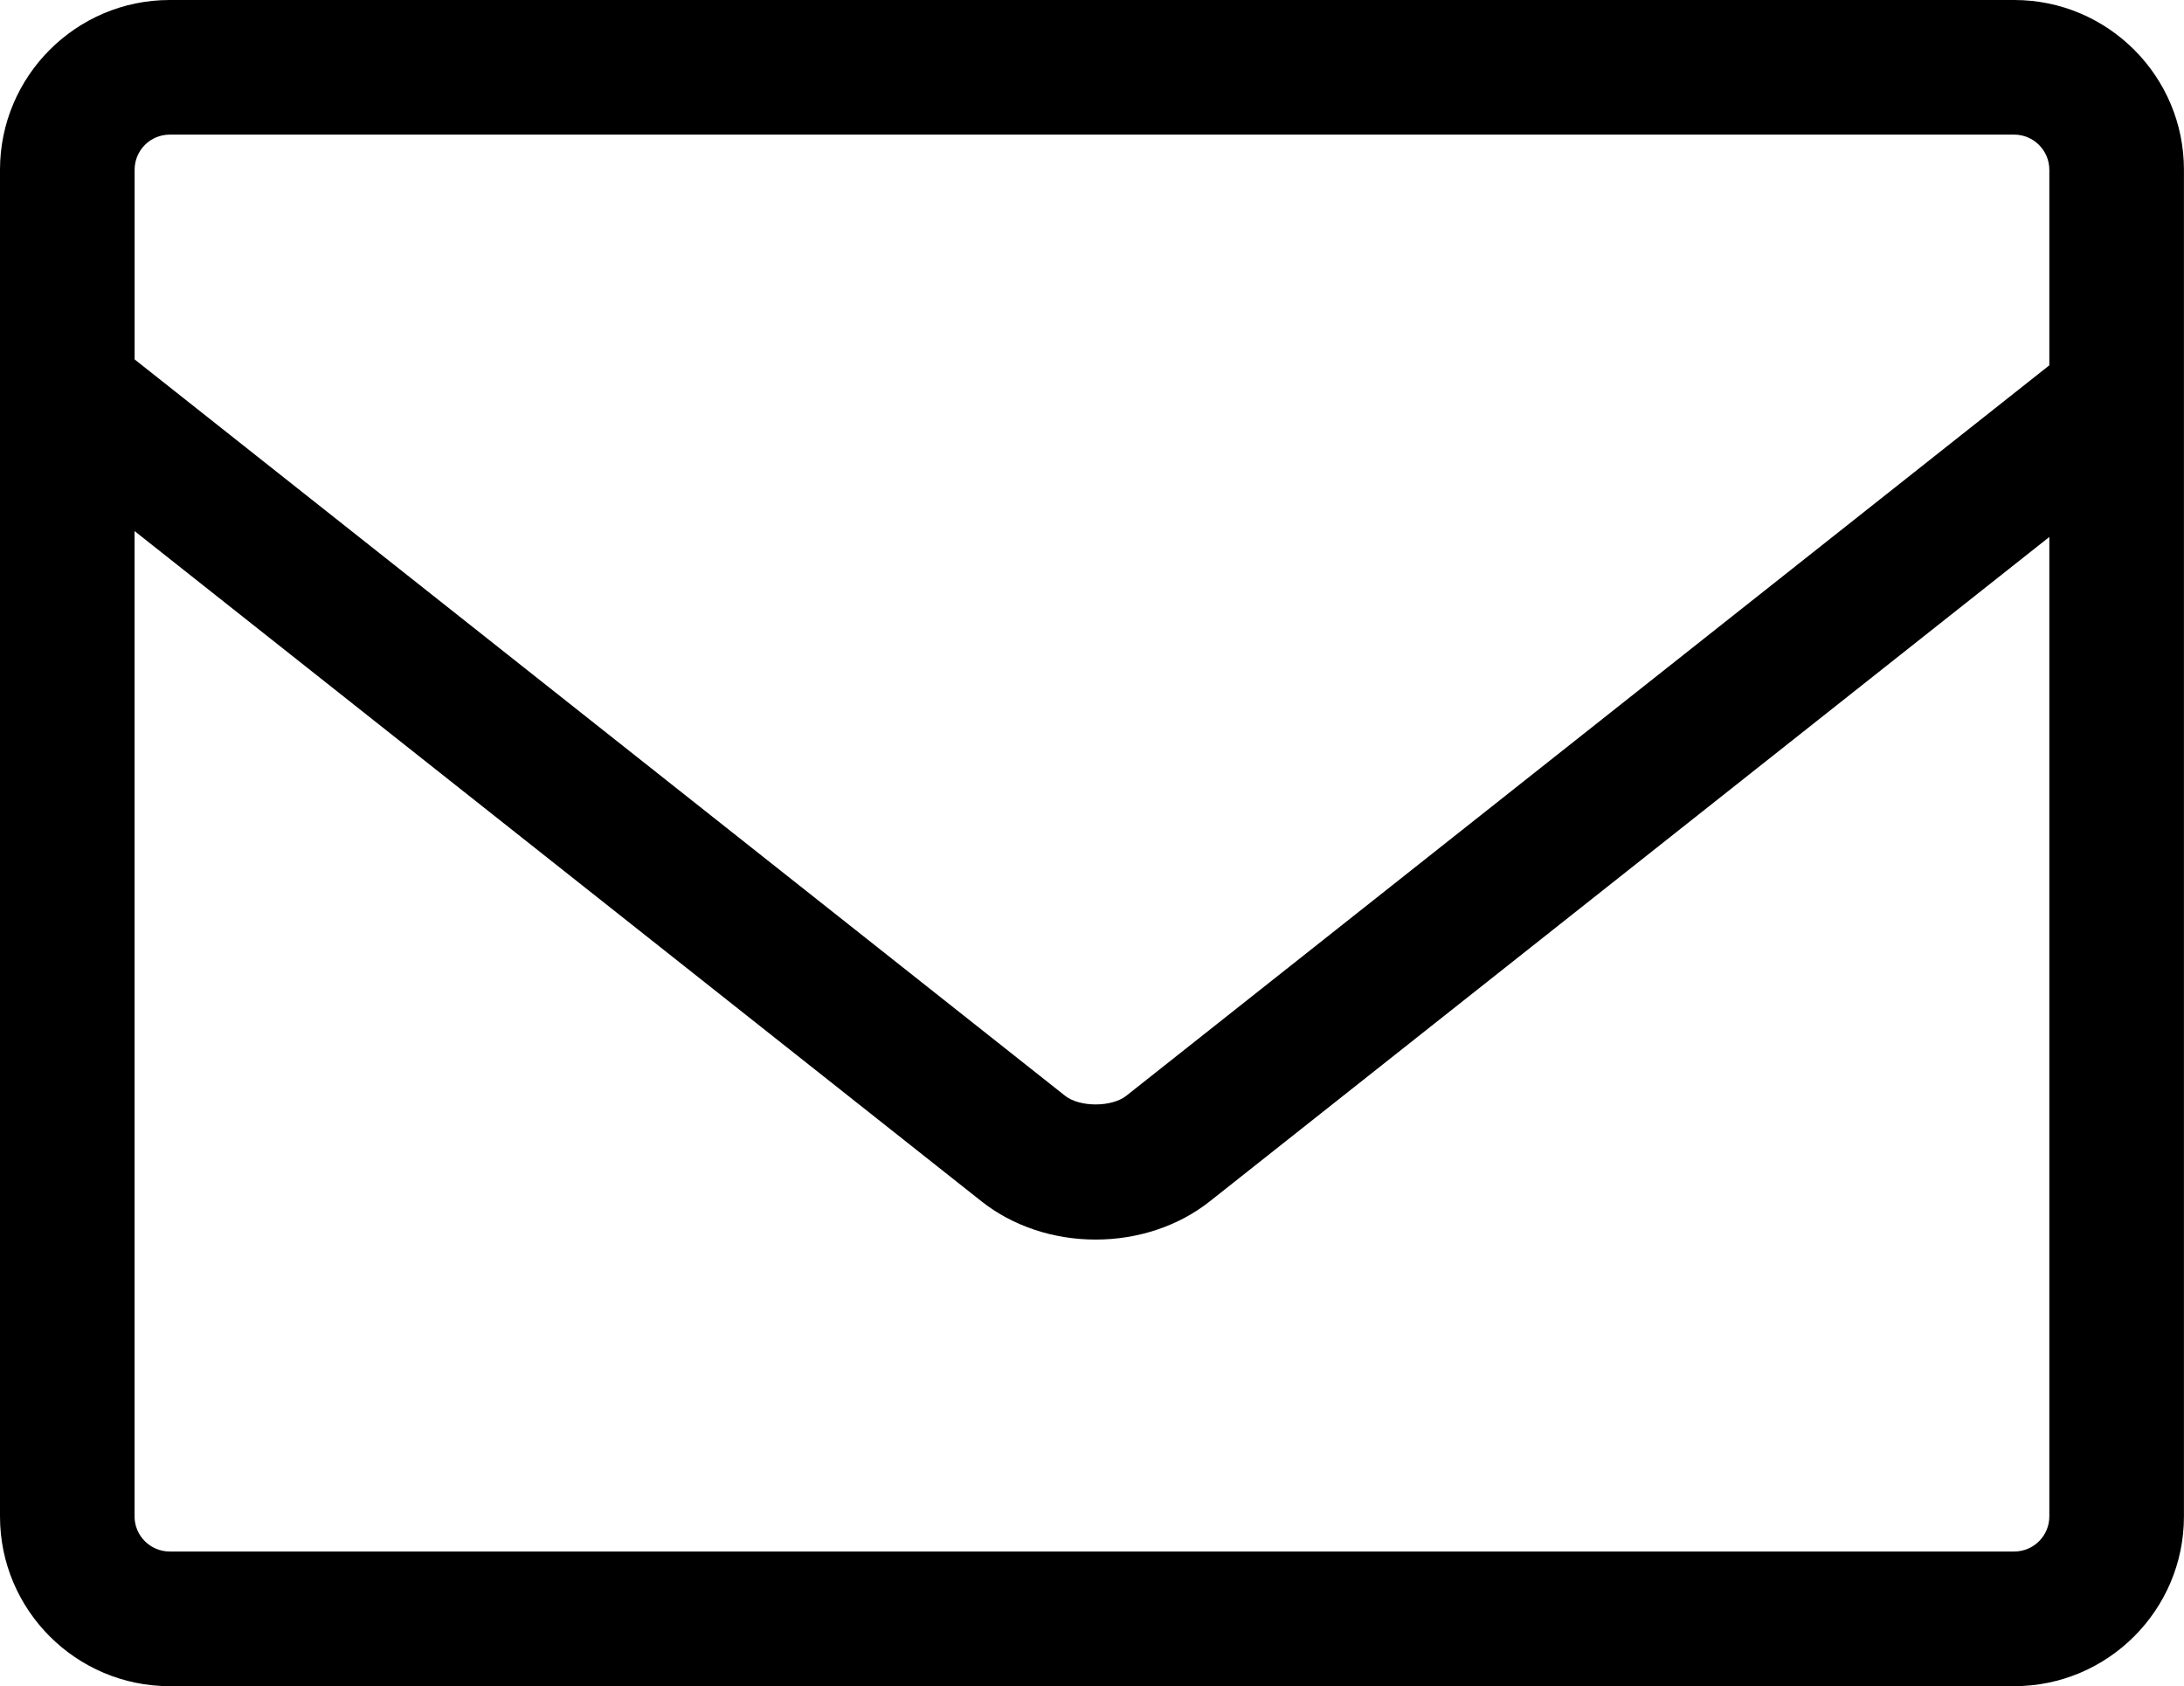 <?xml version="1.0" encoding="utf-8"?>
<!-- Generator: Adobe Illustrator 15.1.0, SVG Export Plug-In . SVG Version: 6.00 Build 0)  -->
<!DOCTYPE svg PUBLIC "-//W3C//DTD SVG 1.1//EN" "http://www.w3.org/Graphics/SVG/1.1/DTD/svg11.dtd">
<svg version="1.1" id="Layer_1" xmlns="http://www.w3.org/2000/svg" xmlns:xlink="http://www.w3.org/1999/xlink" x="0px" y="0px"
	 width="37.316px" height="28.811px" viewBox="0 0 37.316 28.811" enable-background="new 0 0 37.316 28.811" xml:space="preserve">
<polygon points="11.65,-26.058 11.65,-26.058 11.15,-26.058 11.15,-26.058 11.15,-26.058 11.15,-26.058 11.65,-26.058 
	11.65,-26.058 "/>
<path d="M34.415,0H2.9C1.301,0,0,1.301,0,2.901v23.01c0,1.599,1.301,2.9,2.9,2.9h31.514c1.6,0,2.901-1.302,2.901-2.9V2.901
	C37.316,1.301,36.014,0,34.415,0z M2.9,2.3h31.514c0.331,0,0.601,0.27,0.601,0.601v3.341l-15.77,12.48
	c-0.248,0.198-0.797,0.199-1.047,0.001L2.3,6.141v-3.24C2.3,2.569,2.569,2.3,2.9,2.3z M34.415,26.51H2.9
	c-0.331,0-0.601-0.269-0.601-0.6V9.074l14.47,11.452c0.533,0.422,1.226,0.654,1.951,0.654c0.727,0,1.42-0.232,1.953-0.655
	l14.342-11.35v16.735C35.015,26.242,34.746,26.51,34.415,26.51z"/>
</svg>
